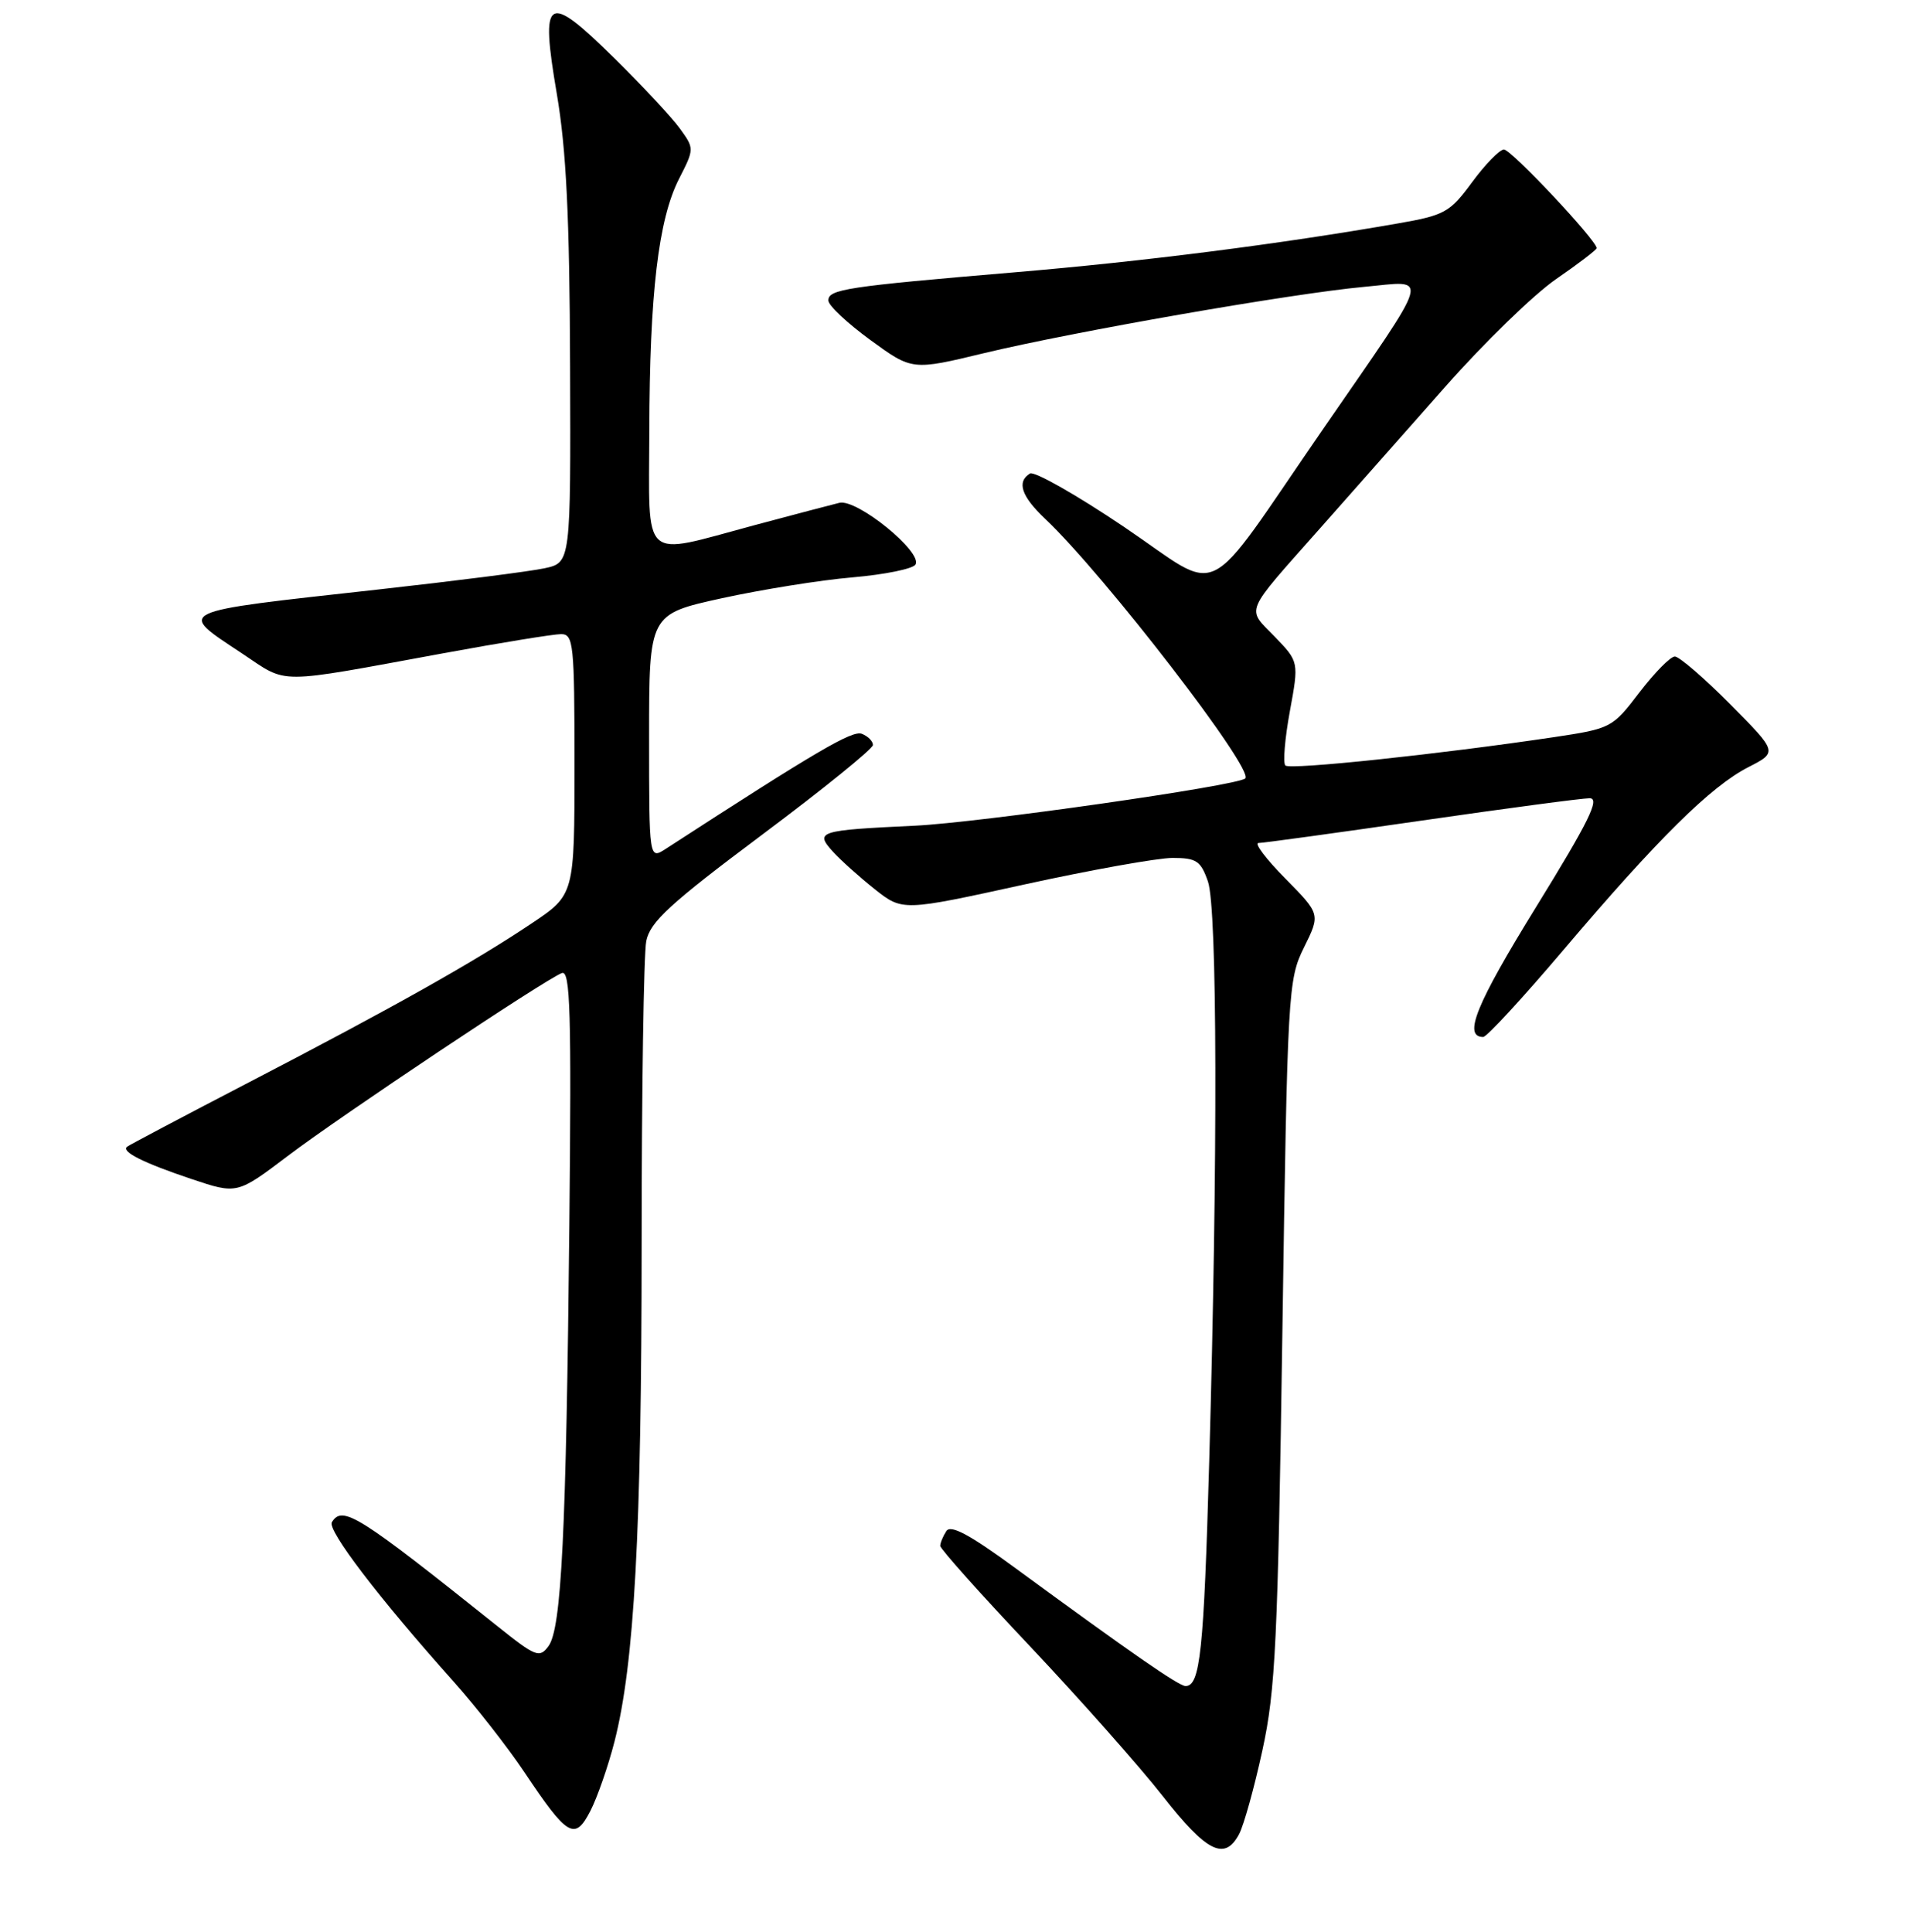 <?xml version="1.0" encoding="UTF-8" standalone="no"?>
<!DOCTYPE svg PUBLIC "-//W3C//DTD SVG 1.1//EN" "http://www.w3.org/Graphics/SVG/1.1/DTD/svg11.dtd" >
<svg xmlns="http://www.w3.org/2000/svg" xmlns:xlink="http://www.w3.org/1999/xlink" version="1.1" viewBox="0 0 256 259">
 <g >
 <path fill="currentColor"
d=" M 166.07 245.87 C 166.70 244.70 168.11 239.64 169.20 234.62 C 170.96 226.56 171.27 220.05 171.88 178.47 C 172.56 132.74 172.64 131.31 174.78 126.99 C 176.98 122.54 176.98 122.54 172.28 117.77 C 169.69 115.15 168.07 113.00 168.67 113.00 C 169.27 113.00 179.09 111.65 190.50 110.00 C 201.91 108.35 212.06 107.00 213.06 107.00 C 214.49 107.00 212.95 110.12 205.87 121.60 C 197.83 134.63 196.06 139.00 198.80 139.00 C 199.27 139.00 204.12 133.74 209.58 127.30 C 222.15 112.48 229.32 105.39 234.32 102.84 C 238.27 100.82 238.27 100.82 231.91 94.41 C 228.42 90.89 225.07 88.00 224.48 88.00 C 223.89 88.00 221.76 90.17 219.73 92.82 C 216.12 97.57 215.93 97.66 208.28 98.81 C 192.83 101.11 172.88 103.22 172.28 102.61 C 171.94 102.27 172.21 99.00 172.88 95.35 C 174.10 88.70 174.10 88.70 170.83 85.32 C 167.05 81.42 166.60 82.48 176.90 70.85 C 180.97 66.26 188.54 57.69 193.73 51.82 C 198.92 45.94 205.60 39.45 208.58 37.40 C 211.56 35.35 214.00 33.48 214.00 33.26 C 214.00 32.22 202.52 20.00 201.57 20.04 C 200.98 20.06 199.06 22.04 197.30 24.43 C 194.32 28.48 193.64 28.86 187.30 29.96 C 171.49 32.72 153.33 35.04 136.00 36.50 C 113.31 38.42 110.99 38.78 111.03 40.30 C 111.05 40.96 113.58 43.33 116.66 45.58 C 122.26 49.66 122.26 49.66 131.88 47.34 C 144.00 44.43 173.16 39.34 182.84 38.45 C 191.69 37.64 192.16 36.01 177.34 57.50 C 160.89 81.35 164.16 79.74 150.66 70.63 C 144.30 66.34 138.62 63.12 138.05 63.47 C 136.24 64.59 136.89 66.52 140.10 69.56 C 148.07 77.11 168.23 103.28 166.90 104.35 C 165.68 105.35 131.22 110.27 122.62 110.68 C 109.71 111.29 109.20 111.45 111.61 114.13 C 112.65 115.28 115.18 117.55 117.23 119.18 C 120.97 122.14 120.97 122.14 137.24 118.57 C 146.19 116.61 155.16 115.00 157.16 115.00 C 160.35 115.00 160.94 115.39 161.90 118.15 C 163.16 121.75 163.23 155.14 162.07 196.00 C 161.35 221.40 160.86 226.00 158.90 226.00 C 158.00 226.00 151.68 221.62 136.06 210.17 C 129.94 205.68 127.41 204.33 126.83 205.24 C 126.39 205.93 126.02 206.82 126.02 207.21 C 126.01 207.60 131.43 213.67 138.07 220.69 C 144.70 227.72 152.69 236.73 155.82 240.72 C 161.73 248.27 164.14 249.48 166.07 245.87 Z  M 82.36 233.45 C 85.03 222.98 85.99 205.44 86.00 166.87 C 86.00 146.18 86.28 127.85 86.62 126.14 C 87.14 123.57 89.79 121.13 102.12 111.91 C 110.30 105.79 117.00 100.37 117.00 99.86 C 117.00 99.35 116.33 98.68 115.51 98.36 C 114.22 97.87 109.44 100.68 89.25 113.77 C 87.00 115.23 87.00 115.23 87.00 98.78 C 87.00 82.33 87.00 82.33 96.75 80.19 C 102.11 79.02 110.00 77.75 114.28 77.39 C 118.56 77.02 122.35 76.25 122.70 75.68 C 123.72 74.03 114.86 66.83 112.50 67.40 C 111.40 67.67 106.22 69.03 101.00 70.43 C 85.76 74.52 86.99 75.64 87.03 57.75 C 87.07 39.36 88.24 29.41 91.01 23.98 C 93.07 19.94 93.07 19.91 91.11 17.21 C 90.03 15.72 86.08 11.48 82.32 7.78 C 73.27 -1.13 72.39 -0.58 74.63 12.58 C 75.90 20.04 76.34 29.07 76.41 48.95 C 76.50 75.41 76.50 75.41 73.00 76.17 C 71.08 76.59 60.95 77.88 50.50 79.04 C 23.00 82.09 23.67 81.77 32.49 87.62 C 38.69 91.74 36.63 91.75 59.45 87.56 C 67.12 86.15 74.21 85.00 75.20 85.00 C 76.87 85.00 77.00 86.31 77.00 102.46 C 77.00 119.93 77.00 119.93 71.25 123.78 C 63.54 128.95 52.72 135.03 33.50 145.01 C 24.70 149.58 17.29 153.50 17.03 153.71 C 16.23 154.38 19.21 155.87 25.64 158.03 C 31.78 160.09 31.78 160.09 38.59 154.93 C 45.81 149.47 73.02 131.31 75.31 130.43 C 76.44 130.00 76.60 135.69 76.31 164.21 C 75.89 205.43 75.26 218.27 73.52 220.64 C 72.32 222.29 71.81 222.09 66.65 217.96 C 47.99 203.05 45.90 201.73 44.48 204.04 C 43.83 205.09 50.80 214.23 60.76 225.36 C 63.77 228.74 68.05 234.20 70.25 237.50 C 76.08 246.22 77.05 246.79 79.14 242.72 C 80.07 240.90 81.52 236.73 82.36 233.45 Z "/>
</g>
</svg>